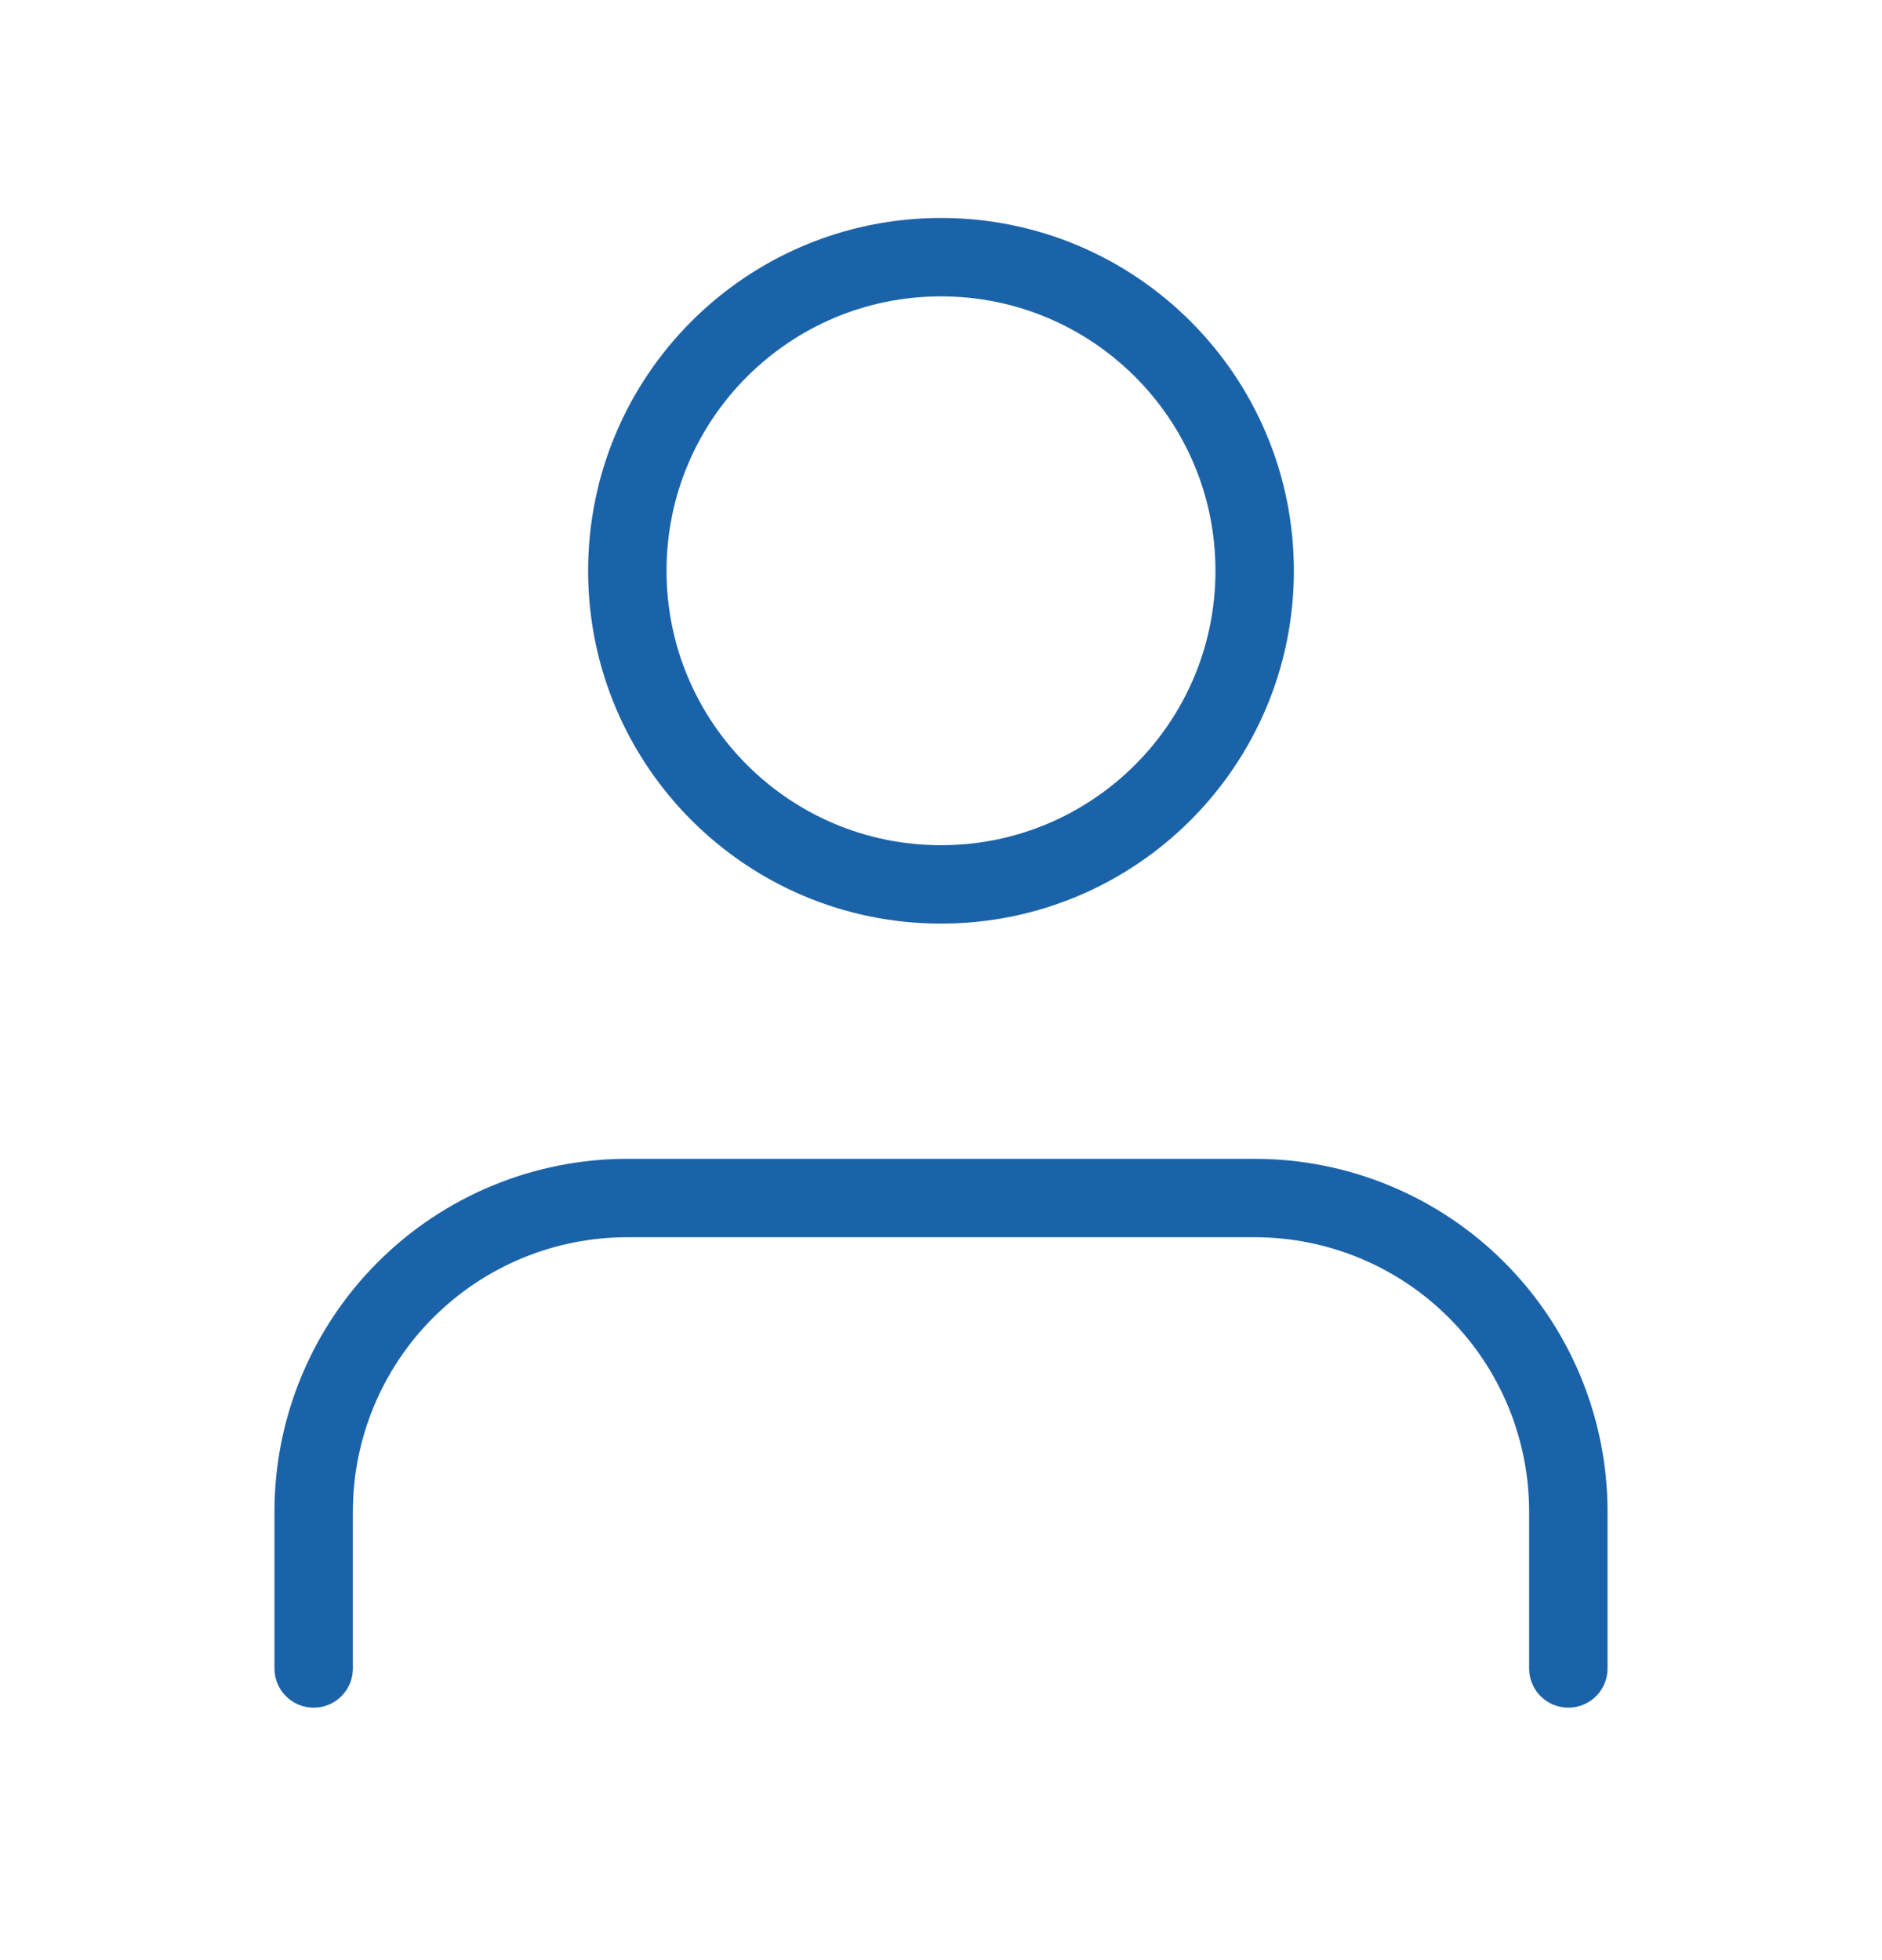 <svg width="24" height="25" viewBox="0 0 24 25" fill="none" xmlns="http://www.w3.org/2000/svg">
<g id="user">
<path id="Vector" d="M20 21.28V19.28C20 18.219 19.579 17.201 18.828 16.451C18.078 15.701 17.061 15.28 16 15.28H8C6.939 15.28 5.922 15.701 5.172 16.451C4.421 17.201 4 18.219 4 19.28V21.28" stroke="#1B63A9" strokewidth="1.5" stroke-linecap="round" stroke-linejoin="round"/>
<path id="Vector_2" d="M12 11.28C14.209 11.28 16 9.489 16 7.28C16 5.071 14.209 3.28 12 3.28C9.791 3.28 8 5.071 8 7.28C8 9.489 9.791 11.28 12 11.28Z" stroke="#1B63A9" strokewidth="1.5" stroke-linecap="round" stroke-linejoin="round"/>
</g>
</svg>

